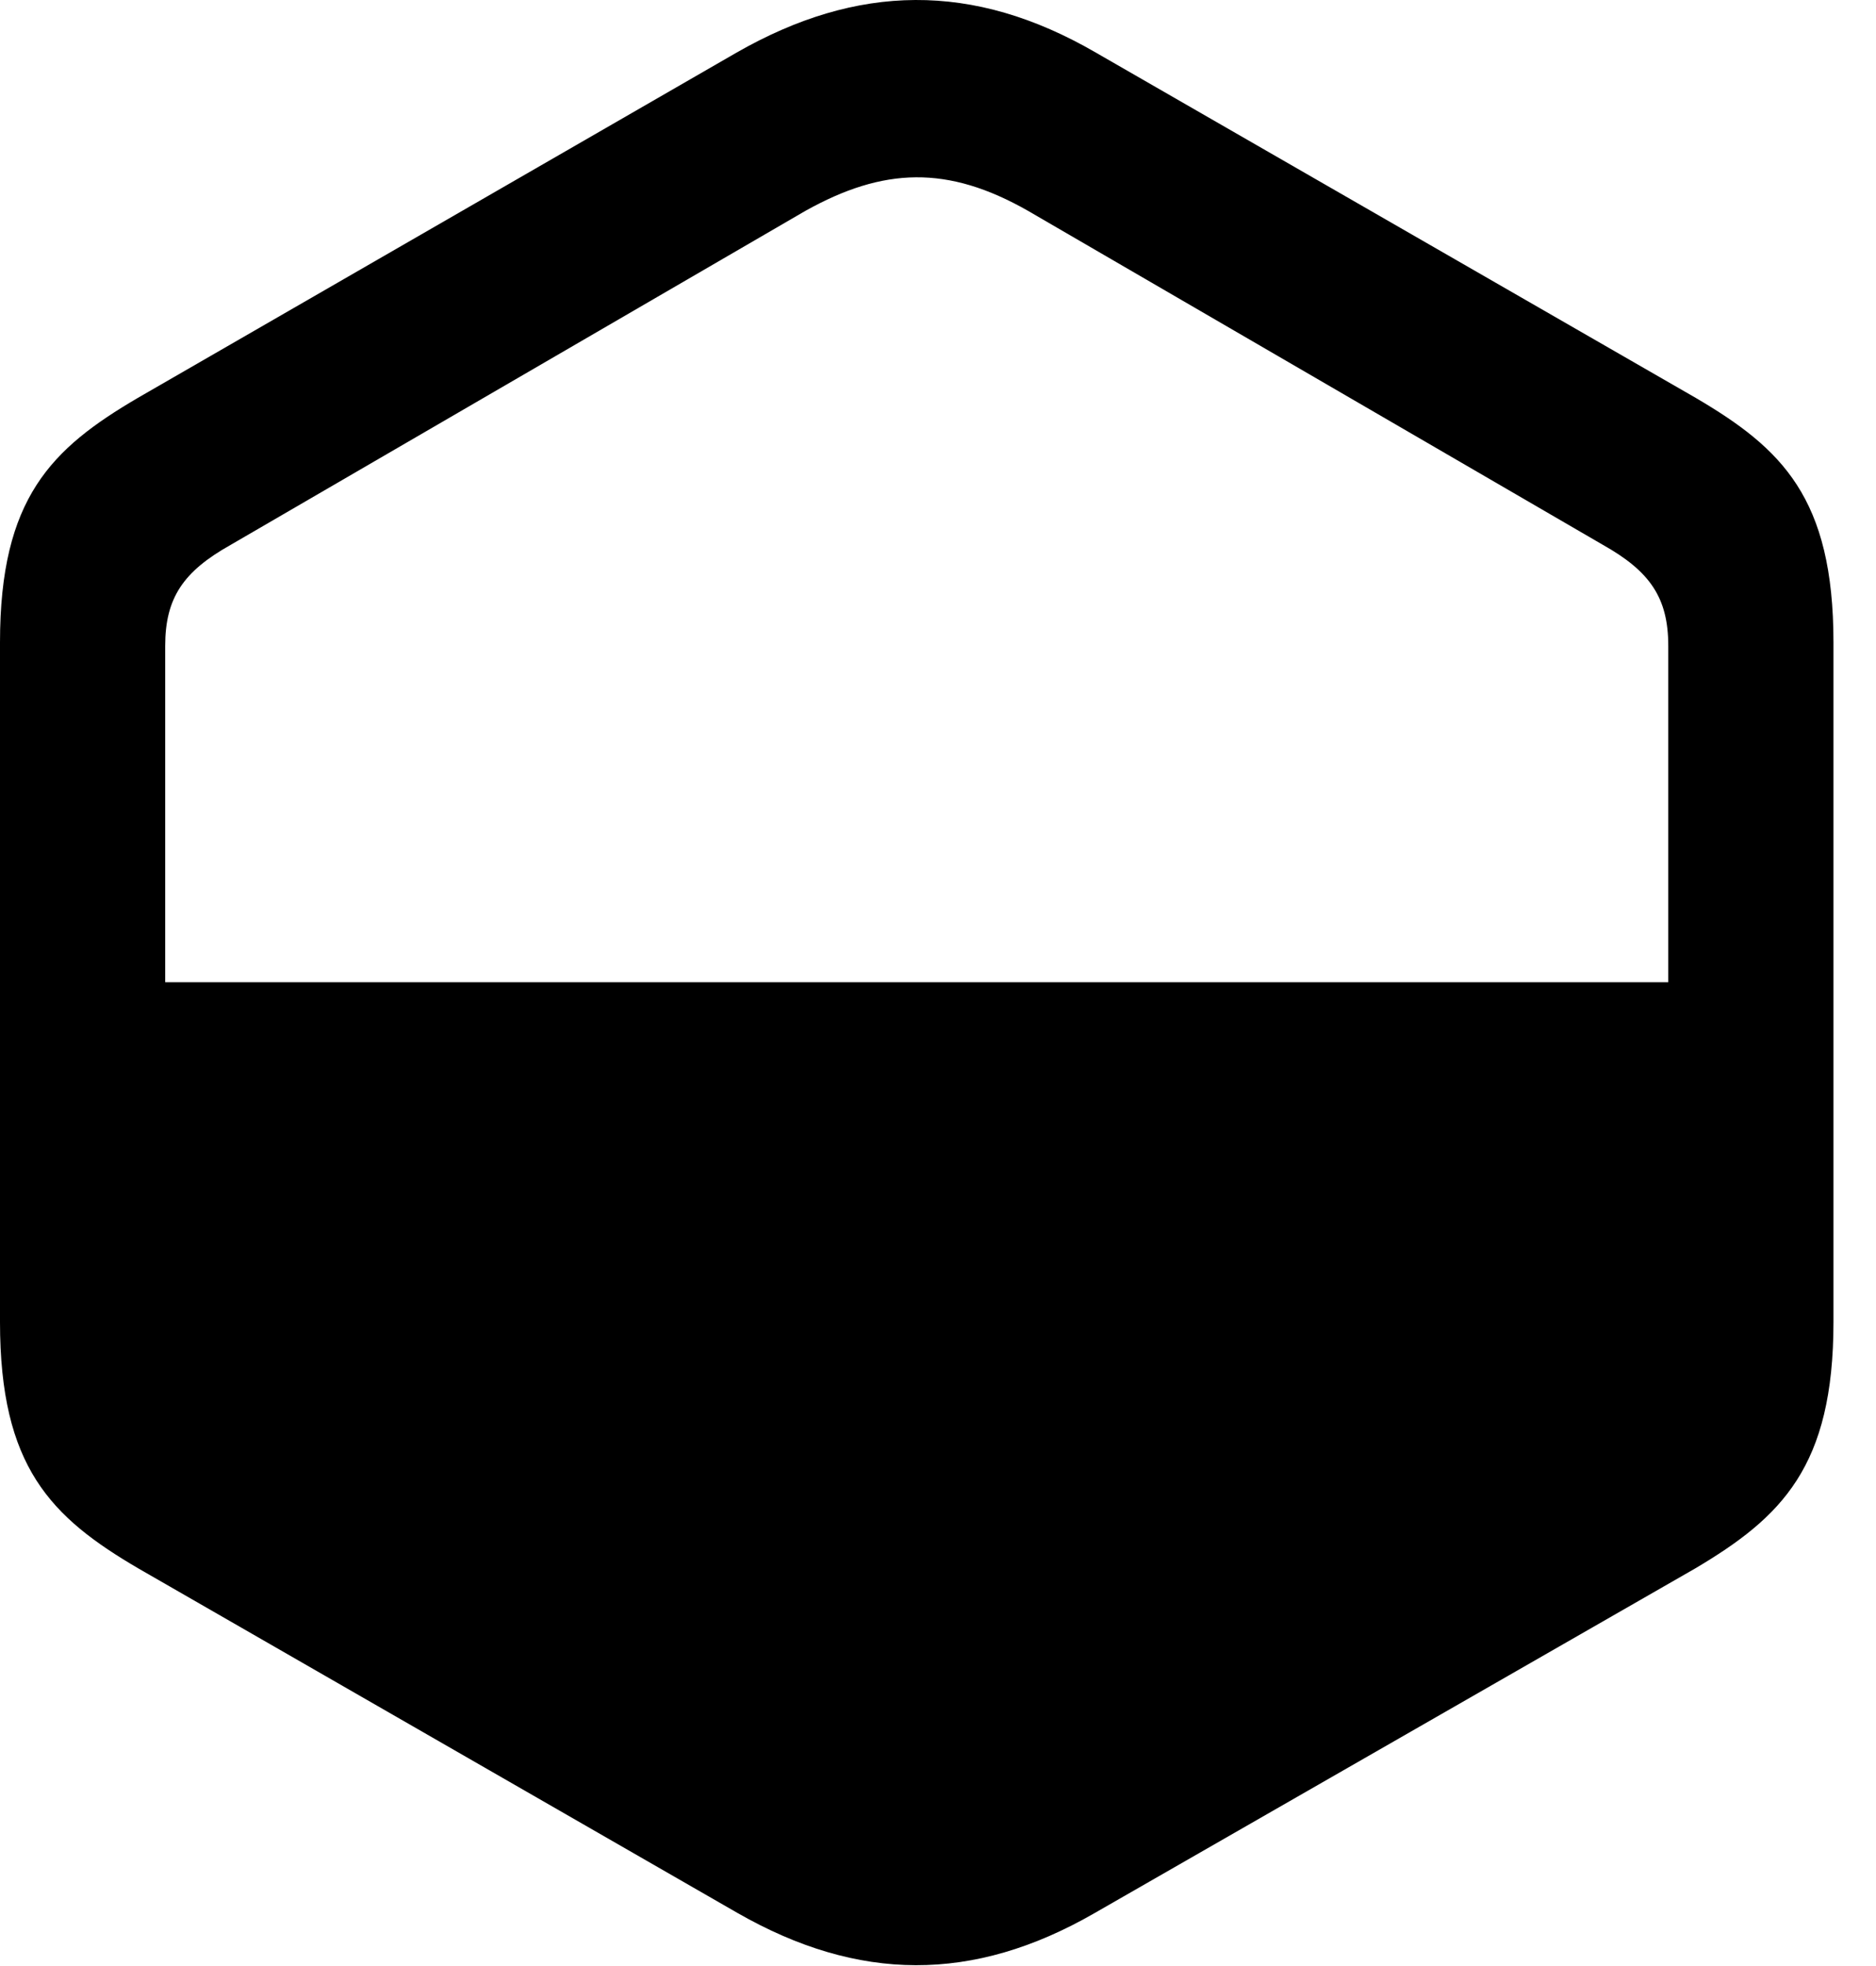 <svg version="1.1" xmlns="http://www.w3.org/2000/svg" xmlns:xlink="http://www.w3.org/1999/xlink" width="15.967" height="16.724" viewBox="0 0 15.967 16.724">
 <g>
  <rect height="16.724" opacity="0" width="15.967" x="0" y="0"/>
  <path d="M1.182 13.347L6.279 16.277C7.305 16.863 8.281 16.873 9.316 16.277L14.424 13.347C15.166 12.908 15.605 12.478 15.605 11.248L15.605 5.466C15.605 4.236 15.166 3.816 14.434 3.386L9.326 0.447C8.281-0.159 7.295-0.139 6.27 0.447L1.172 3.386C0.439 3.816 0 4.236 0 5.466L0 11.248C0 12.478 0.43 12.908 1.182 13.347ZM14.199 8.357L1.406 8.357L1.406 5.496C1.406 5.085 1.562 4.861 1.963 4.636L6.855 1.794C7.52 1.423 8.066 1.404 8.75 1.794L13.643 4.636C14.043 4.861 14.199 5.085 14.199 5.496Z" fill="currentColor"/>
 </g>
</svg>
